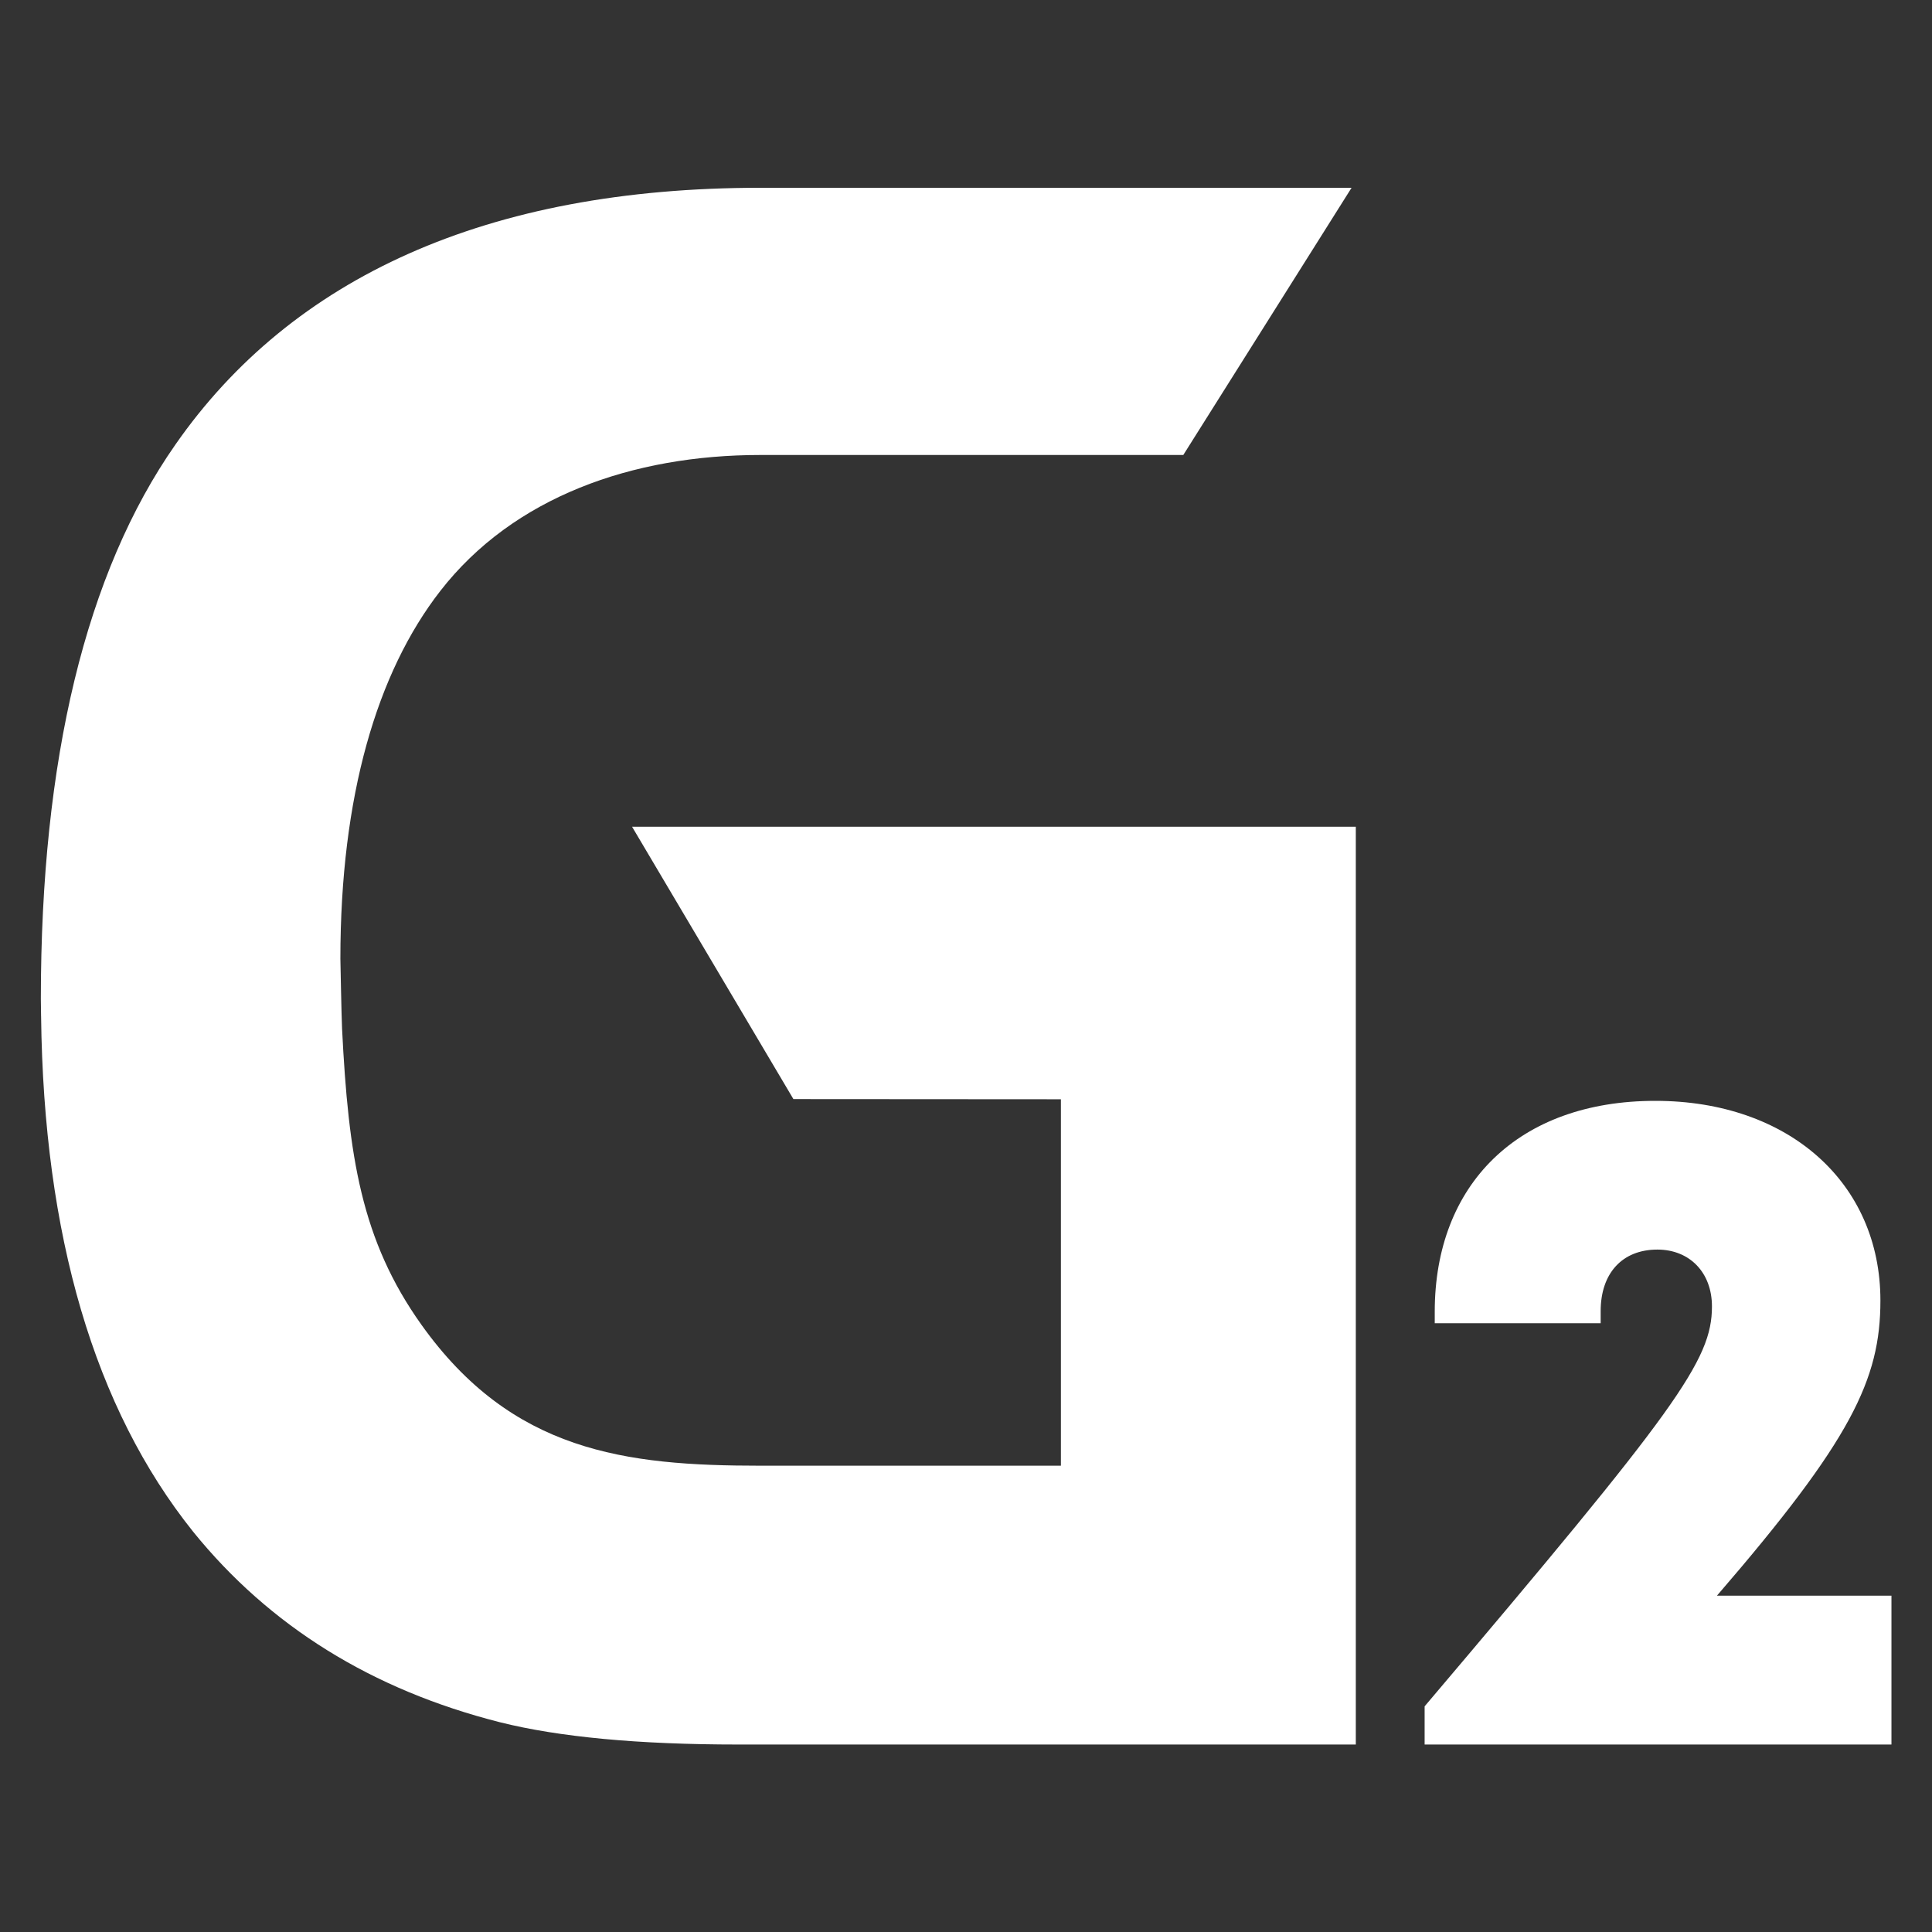 <?xml version="1.0" encoding="UTF-8" standalone="no"?>
<svg
   xmlns:dc="http://purl.org/dc/elements/1.1/"
   xmlns:cc="http://creativecommons.org/ns#"
   xmlns:rdf="http://www.w3.org/1999/02/22-rdf-syntax-ns#"
   xmlns:svg="http://www.w3.org/2000/svg"
   xmlns="http://www.w3.org/2000/svg"
   xmlns:sodipodi="http://sodipodi.sourceforge.net/DTD/sodipodi-0.dtd"
   xmlns:inkscape="http://www.inkscape.org/namespaces/inkscape"
   version="1.1"
   width="24"
   height="24"
   viewBox="-0.015 -0.015 0.229 0.229"
   preserveAspectRatio="xMidYMid"
   id="svg18"
   sodipodi:docname="stat_notify_received-testnet.svg"
   inkscape:version="0.92.3 (2405546, 2018-03-11)">
  <rect x="-0.015" y="-0.015" width="0.229" height="0.229" fill="#333333" stroke="none"/>
  <sodipodi:namedview
     pagecolor="#ffffff"
     bordercolor="#666666"
     borderopacity="1"
     objecttolerance="10"
     gridtolerance="10"
     guidetolerance="10"
     inkscape:pageopacity="0"
     inkscape:pageshadow="2"
     inkscape:window-width="1920"
     inkscape:window-height="1001"
     id="namedview20"
     showgrid="false"
     inkscape:zoom="2.1851852"
     inkscape:cx="-100.22034"
     inkscape:cy="-0.91525387"
     inkscape:window-x="-9"
     inkscape:window-y="-9"
     inkscape:window-maximized="1"
     inkscape:current-layer="svg18" />
  <defs
     id="defs11">
    <filter
       id="symbol-shadow">
      <feGaussianBlur
         in="SourceAlpha"
         result="blur-out"
         stdDeviation="1.3"
         id="feGaussianBlur2" />
      <feMerge
         id="feMerge8">
        <feMergeNode
           id="feMergeNode4" />
        <feMergeNode
           in="SourceGraphic"
           id="feMergeNode6" />
      </feMerge>
    </filter>
  </defs>
  <g
     id="g18"
     transform="matrix(3.5303595e-4,0,0,3.5303595e-4,-0.077,-0.077)"
     style="fill:#ffffff;fill-opacity:1;stroke:none;stroke-opacity:1">
    <path
       d="m 387.836,453.195 54.165,91.439 89.812,0.059 v 123.029 H 430.906 c -45.458,0 -83.439,-4.719 -113.817,-47.355 -20.21,-28.363 -24.478,-56.543 -26.622,-99.363 -0.198,-4.016 -0.564,-23.428 -0.564,-23.51 0.008,-54.502 12.228,-96.058 33.564,-123.49 24.5,-31.5 64.457,-45.625 107.439,-45.625 H 572.904 l 56.496,-89.713 H 430.906 c -91.891,0 -157.354,30.207 -196.367,86.186 -30.145,43.104 -45.204,105.885 -45.204,186.127 0,1.783 0.058,4.08 0.076,5.848 0.002,0 0.004,0 0.006,0 0.861,73.504 17.842,131.568 51.05,173.059 25.681,31.717 60.016,53.07 102.998,63.969 19.754,4.955 46.425,7.48 80.028,7.48 H 630.826 V 453.195 Z"
       id="path20"
       inkscape:connector-curvature="0"
       style="fill:#ffffff;fill-opacity:1;stroke:none;stroke-opacity:1" />
    <g
       id="g22"
       style="fill:#ffffff;fill-opacity:1;stroke:none;stroke-opacity:1">
      <path
         d="m 810.665,711.355 v 49.979 H 653.931 V 748.508 C 738.721,648.502 750.398,632.342 750.398,614.25 c 0,-11.428 -7.529,-19.09 -18.322,-19.09 -11.829,0 -19.042,7.979 -19.042,20.664 v 4.072 H 657.328 V 616 c 0,-42.611 27.928,-70.775 74.066,-70.775 44.701,0 75.565,27.484 75.565,67.047 0,26.518 -9.811,46.875 -54.882,99.084 z"
         id="path24"
         inkscape:connector-curvature="0"
         style="fill:#ffffff;fill-opacity:1;stroke:none;stroke-opacity:1" />
    </g>
  </g>
</svg>
